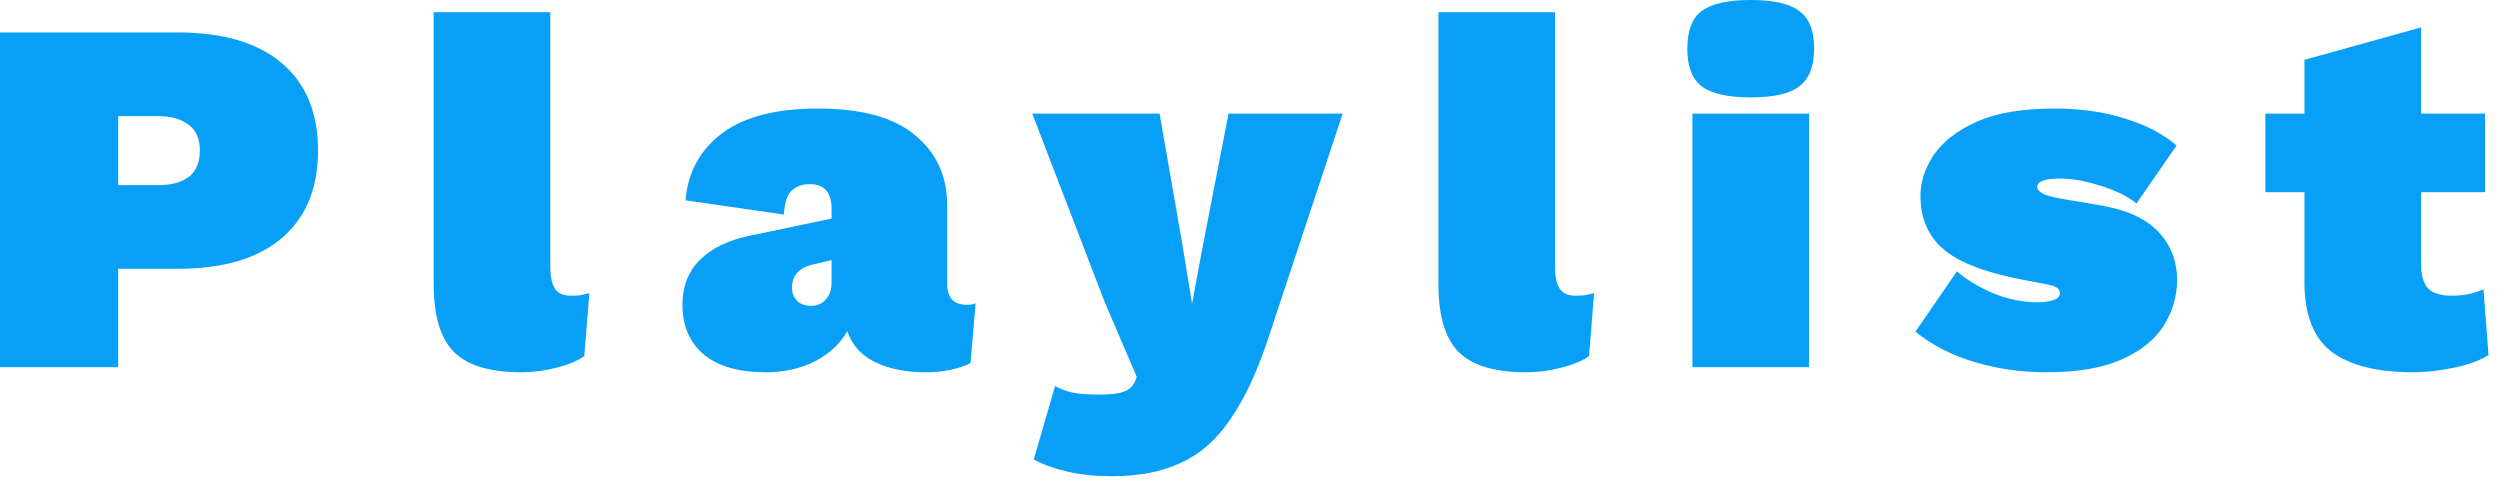<svg width="169" height="33" viewBox="0 0 169 33" fill="none" xmlns="http://www.w3.org/2000/svg">
<path d="M12 2.194C15.063 2.194 17.406 2.88 19.029 4.251C20.674 5.623 21.497 7.6 21.497 10.183C21.497 12.743 20.674 14.72 19.029 16.114C17.406 17.486 15.063 18.171 12 18.171H7.989V24.823H0V2.194H12ZM10.697 12.514C11.566 12.514 12.251 12.331 12.754 11.966C13.257 11.577 13.509 10.983 13.509 10.183C13.509 9.383 13.257 8.8 12.754 8.434C12.251 8.046 11.566 7.851 10.697 7.851H7.989V12.514H10.697Z" fill="#08A0F7"/>
<path d="M37.202 0.823V18C37.202 18.686 37.305 19.189 37.51 19.509C37.716 19.829 38.082 19.989 38.608 19.989C38.859 19.989 39.076 19.977 39.259 19.954C39.465 19.909 39.659 19.863 39.842 19.817L39.499 24.069C39.065 24.389 38.436 24.651 37.613 24.857C36.813 25.063 36.025 25.166 35.248 25.166C33.122 25.166 31.602 24.709 30.688 23.794C29.773 22.88 29.316 21.349 29.316 19.2V0.823H37.202Z" fill="#08A0F7"/>
<path d="M56.214 14.126C56.214 13.006 55.722 12.446 54.74 12.446C54.26 12.446 53.86 12.583 53.54 12.857C53.22 13.131 53.037 13.68 52.991 14.503L46.34 13.543C46.499 11.646 47.322 10.137 48.808 9.017C50.294 7.897 52.454 7.337 55.288 7.337C58.26 7.337 60.454 7.943 61.871 9.154C63.311 10.343 64.031 11.92 64.031 13.886V19.2C64.031 20.137 64.477 20.606 65.368 20.606C65.62 20.606 65.814 20.571 65.951 20.503L65.608 24.549C64.762 24.96 63.745 25.166 62.557 25.166C61.231 25.166 60.1 24.937 59.162 24.48C58.225 24.023 57.597 23.326 57.277 22.389C56.82 23.211 56.1 23.886 55.117 24.411C54.134 24.914 53.014 25.166 51.757 25.166C49.951 25.166 48.557 24.766 47.574 23.966C46.614 23.143 46.134 22.023 46.134 20.606C46.134 19.349 46.534 18.331 47.334 17.554C48.134 16.754 49.288 16.206 50.797 15.909L56.214 14.777V14.126ZM53.54 19.44C53.54 19.806 53.654 20.103 53.882 20.331C54.111 20.56 54.431 20.674 54.842 20.674C55.231 20.674 55.551 20.537 55.802 20.263C56.077 19.989 56.214 19.6 56.214 19.097V17.589L54.877 17.897C53.985 18.126 53.54 18.64 53.54 19.44Z" fill="#08A0F7"/>
<path d="M90.764 7.68L85.724 22.903C84.97 25.166 84.124 26.971 83.187 28.32C82.272 29.691 81.164 30.674 79.861 31.269C78.581 31.886 77.015 32.194 75.164 32.194C74.067 32.194 73.073 32.091 72.181 31.886C71.29 31.68 70.524 31.406 69.884 31.063L71.324 26.091C71.69 26.297 72.078 26.446 72.49 26.537C72.924 26.629 73.552 26.674 74.375 26.674C75.107 26.674 75.644 26.606 75.987 26.469C76.353 26.331 76.604 26.091 76.741 25.749L76.844 25.474L74.684 20.434L69.781 7.68H78.387L79.93 16.526L80.581 20.537L81.335 16.491L83.05 7.68H90.764Z" fill="#08A0F7"/>
<path d="M105.121 0.823V18C105.121 18.686 105.224 19.189 105.43 19.509C105.635 19.829 106.001 19.989 106.527 19.989C106.778 19.989 106.995 19.977 107.178 19.954C107.384 19.909 107.578 19.863 107.761 19.817L107.418 24.069C106.984 24.389 106.355 24.651 105.532 24.857C104.732 25.063 103.944 25.166 103.167 25.166C101.041 25.166 99.521 24.709 98.607 23.794C97.692 22.88 97.235 21.349 97.235 19.2V0.823H105.121Z" fill="#08A0F7"/>
<path d="M118.349 6.583C116.795 6.583 115.686 6.331 115.023 5.829C114.383 5.326 114.063 4.48 114.063 3.291C114.063 2.08 114.383 1.234 115.023 0.754C115.686 0.251 116.795 0 118.349 0C119.903 0 121.001 0.251 121.641 0.754C122.303 1.234 122.635 2.08 122.635 3.291C122.635 4.48 122.303 5.326 121.641 5.829C121.001 6.331 119.903 6.583 118.349 6.583ZM122.292 7.68V24.823H114.406V7.68H122.292Z" fill="#08A0F7"/>
<path d="M138.325 25.166C136.656 25.166 135.045 24.937 133.49 24.48C131.959 24.023 130.622 23.337 129.479 22.423L132.29 18.343C132.908 18.891 133.719 19.383 134.725 19.817C135.73 20.229 136.736 20.434 137.742 20.434C138.13 20.434 138.473 20.389 138.77 20.297C139.09 20.206 139.25 20.046 139.25 19.817C139.25 19.634 139.159 19.497 138.976 19.406C138.816 19.314 138.45 19.223 137.879 19.131L136.645 18.891C134.153 18.411 132.393 17.726 131.365 16.834C130.336 15.943 129.822 14.743 129.822 13.234C129.822 12.297 130.119 11.383 130.713 10.491C131.33 9.577 132.302 8.823 133.628 8.229C134.953 7.634 136.702 7.337 138.873 7.337C140.656 7.337 142.256 7.566 143.673 8.023C145.09 8.457 146.245 9.063 147.136 9.84L144.428 13.749C143.788 13.246 142.965 12.846 141.959 12.549C140.976 12.229 140.073 12.069 139.25 12.069C138.679 12.069 138.279 12.126 138.05 12.24C137.822 12.331 137.708 12.457 137.708 12.617C137.708 12.777 137.822 12.926 138.05 13.063C138.279 13.2 138.725 13.326 139.388 13.44L141.822 13.851C143.673 14.149 145.022 14.743 145.868 15.634C146.736 16.526 147.17 17.623 147.17 18.926C147.17 20.046 146.862 21.086 146.245 22.046C145.65 22.983 144.702 23.737 143.399 24.309C142.119 24.88 140.428 25.166 138.325 25.166Z" fill="#08A0F7"/>
<path d="M167.985 7.68V12.994H163.665V17.829C163.665 18.606 163.825 19.166 164.145 19.509C164.488 19.829 165.013 19.989 165.722 19.989C166.568 19.989 167.288 19.84 167.882 19.543L168.225 24C167.653 24.366 166.876 24.651 165.893 24.857C164.91 25.063 163.985 25.166 163.116 25.166C160.716 25.166 158.888 24.709 157.63 23.794C156.396 22.857 155.779 21.28 155.779 19.063V12.994H153.139V7.68H155.779V4.046L163.665 1.851V7.68H167.985Z" fill="#08A0F7"/>
</svg>
